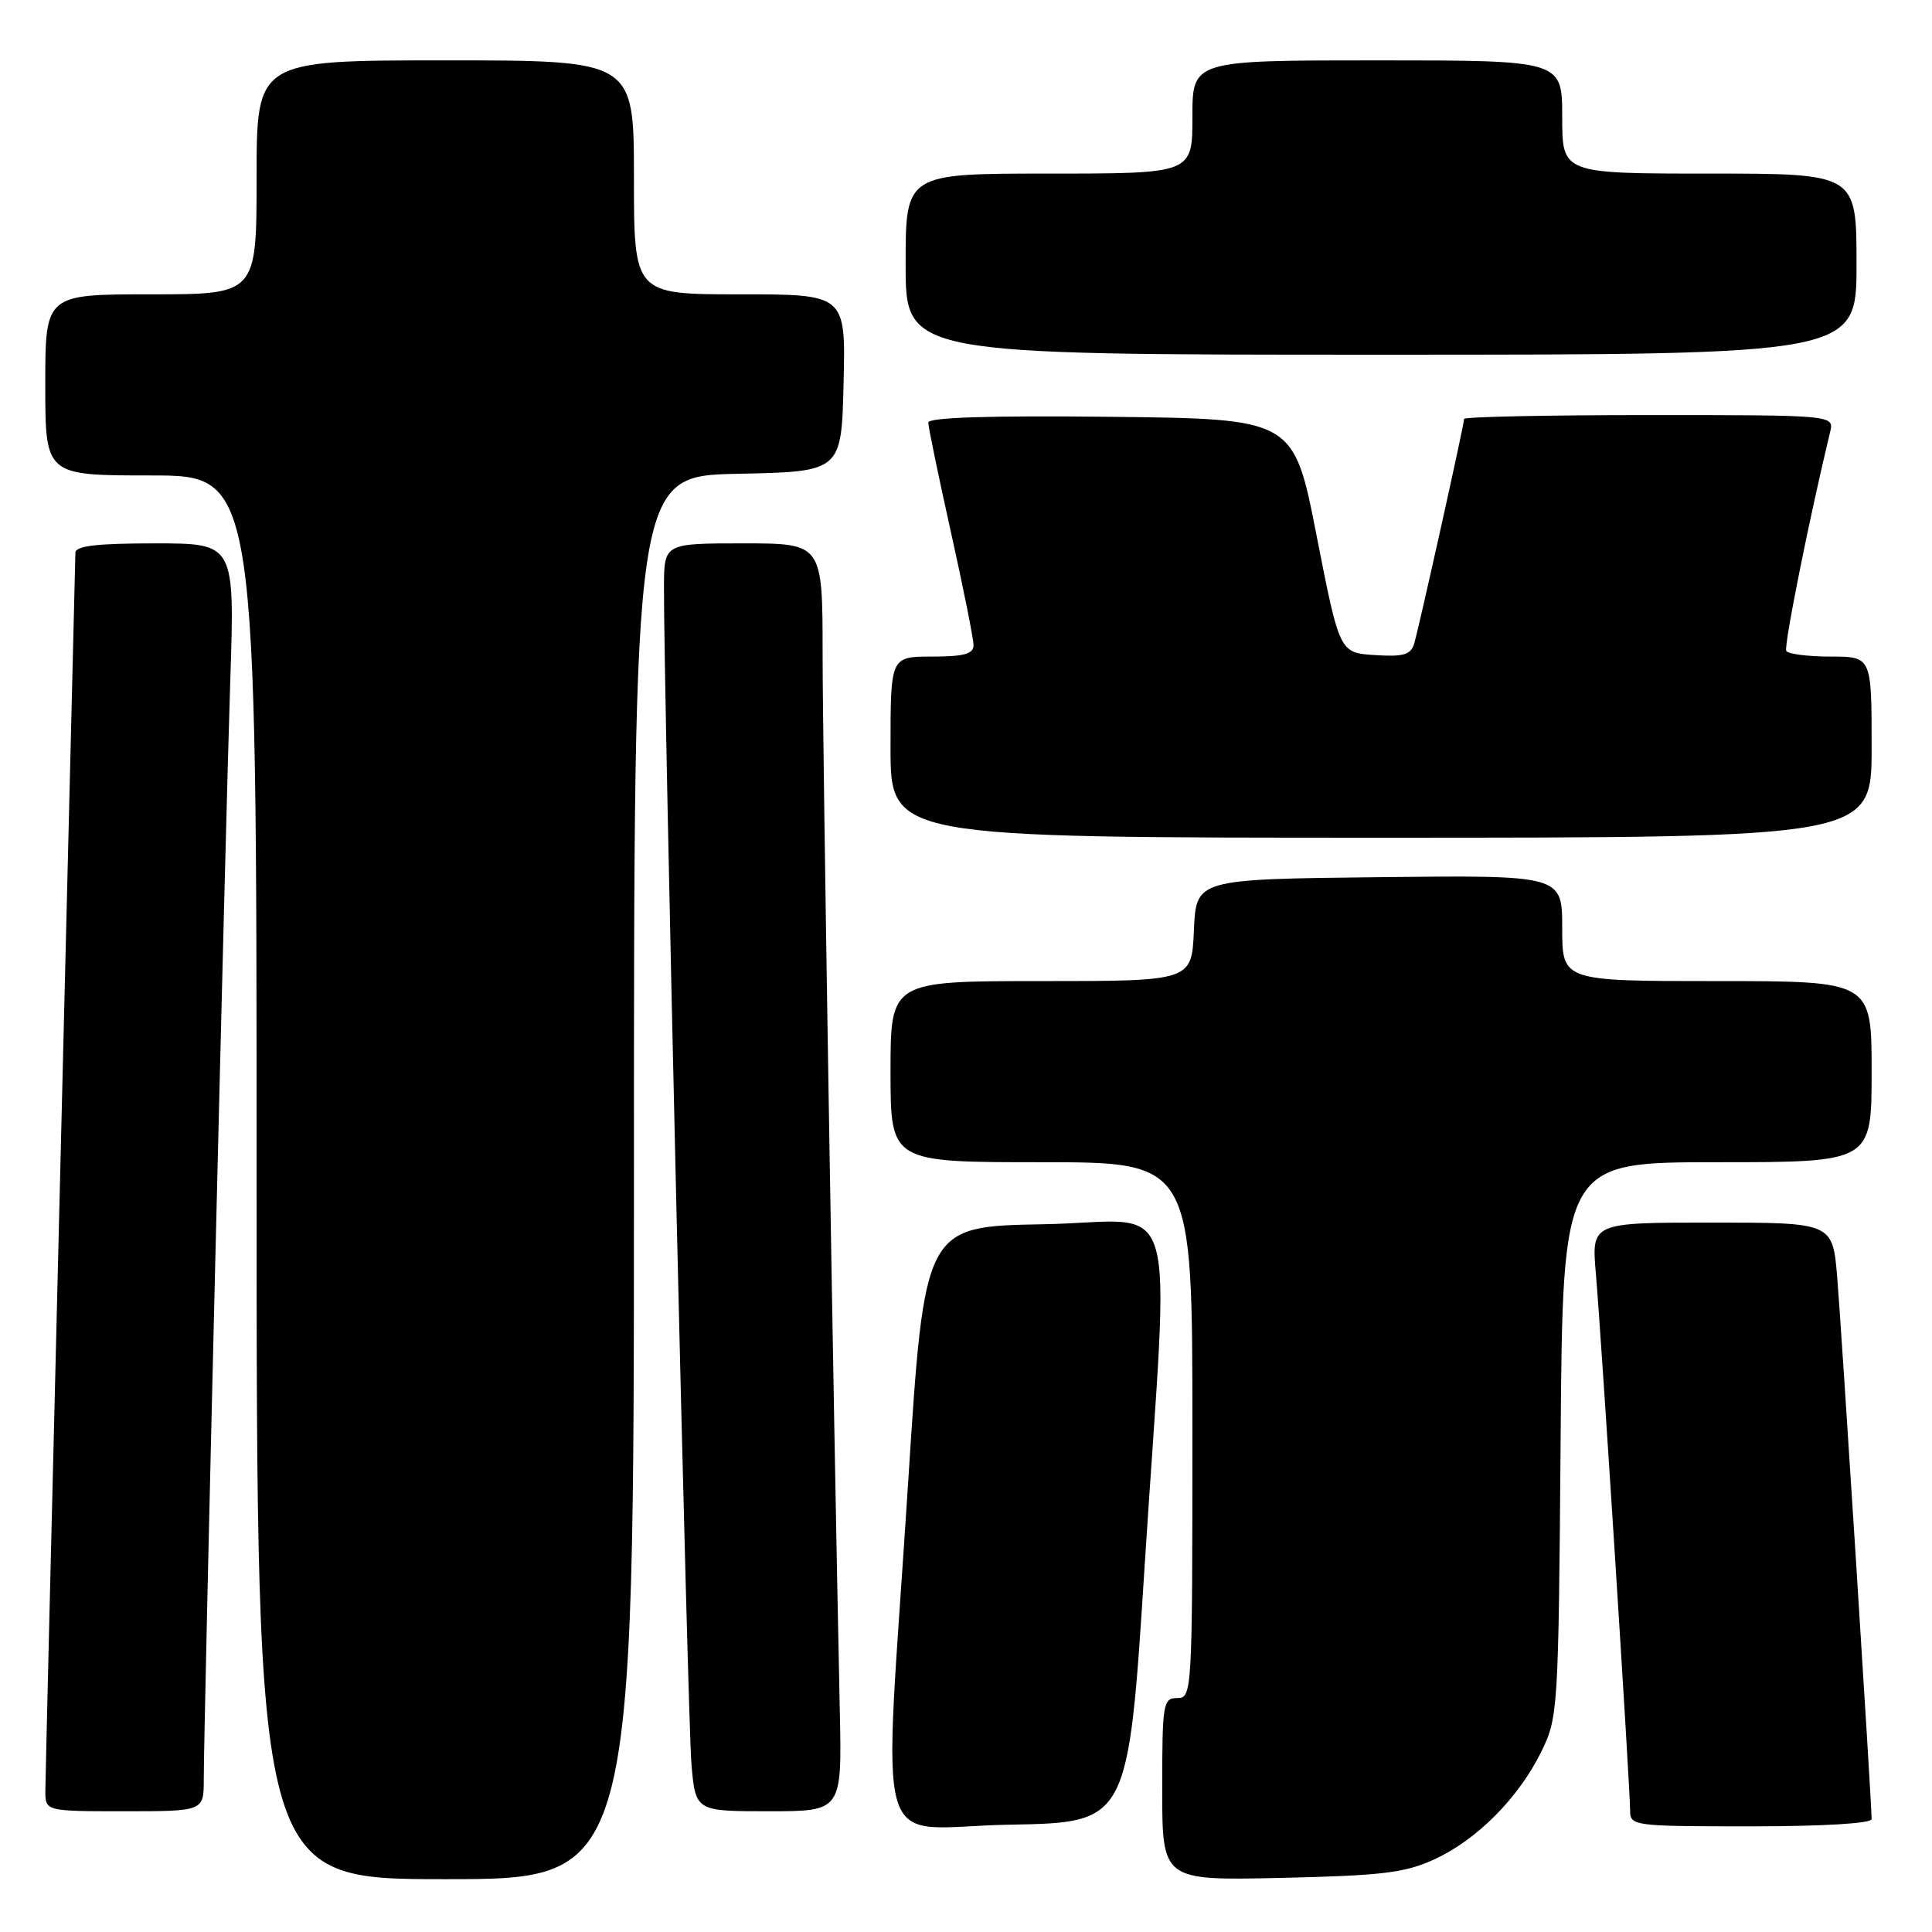 <?xml version="1.0" encoding="UTF-8" standalone="no"?>
<!DOCTYPE svg PUBLIC "-//W3C//DTD SVG 1.1//EN" "http://www.w3.org/Graphics/SVG/1.1/DTD/svg11.dtd" >
<svg xmlns="http://www.w3.org/2000/svg" xmlns:xlink="http://www.w3.org/1999/xlink" version="1.1" viewBox="0 0 256 256">
 <g >
 <path fill="currentColor"
d=" M 84.00 156.03 C 84.00 63.06 84.00 63.06 97.75 62.78 C 111.50 62.50 111.50 62.50 111.78 50.75 C 112.06 39.00 112.06 39.00 98.03 39.00 C 84.00 39.00 84.00 39.00 84.00 23.50 C 84.00 8.00 84.00 8.00 59.00 8.00 C 34.00 8.00 34.00 8.00 34.00 23.50 C 34.00 39.00 34.00 39.00 20.00 39.00 C 6.00 39.00 6.00 39.00 6.00 51.00 C 6.00 63.00 6.00 63.00 20.00 63.00 C 34.00 63.00 34.00 63.00 34.00 156.00 C 34.00 249.00 34.00 249.00 59.00 249.00 C 84.00 249.00 84.00 249.00 84.00 156.03 Z  M 190.07 246.37 C 195.70 243.78 201.21 238.24 204.22 232.13 C 206.45 227.60 206.51 226.69 206.79 190.75 C 207.07 154.00 207.07 154.00 227.54 154.00 C 248.00 154.00 248.00 154.00 248.00 142.00 C 248.00 130.00 248.00 130.00 227.50 130.00 C 207.00 130.00 207.00 130.00 207.00 122.98 C 207.00 115.96 207.00 115.96 182.75 116.23 C 158.50 116.50 158.50 116.50 158.20 123.25 C 157.91 130.00 157.91 130.00 137.95 130.00 C 118.00 130.00 118.00 130.00 118.00 142.00 C 118.00 154.00 118.00 154.00 138.00 154.00 C 158.00 154.00 158.00 154.00 158.00 189.50 C 158.00 224.33 157.96 225.00 156.00 225.00 C 154.11 225.00 154.00 225.67 154.00 237.09 C 154.00 249.18 154.00 249.18 169.75 248.83 C 183.16 248.53 186.18 248.16 190.07 246.37 Z  M 151.67 207.50 C 154.97 156.02 156.71 161.90 138.25 162.22 C 122.50 162.50 122.50 162.50 120.33 196.50 C 117.03 247.97 115.29 242.10 133.75 241.78 C 149.50 241.50 149.50 241.50 151.67 207.50 Z  M 248.00 241.04 C 248.00 238.87 244.00 175.95 243.44 169.25 C 242.83 162.00 242.83 162.00 226.85 162.00 C 210.88 162.00 210.88 162.00 211.46 168.75 C 212.17 176.91 216.00 236.97 216.00 239.91 C 216.00 241.94 216.44 242.00 232.00 242.00 C 241.59 242.00 248.00 241.61 248.00 241.04 Z  M 27.00 235.75 C 27.00 228.57 29.87 109.64 30.51 90.25 C 31.11 72.00 31.11 72.00 20.56 72.00 C 12.79 72.00 10.00 72.33 9.99 73.25 C 9.98 73.94 9.08 110.50 8.00 154.50 C 6.92 198.50 6.02 235.74 6.01 237.25 C 6.00 240.00 6.00 240.00 16.50 240.00 C 27.00 240.00 27.00 240.00 27.00 235.75 Z  M 111.28 226.75 C 110.39 184.76 109.00 99.37 109.00 86.75 C 109.00 72.00 109.00 72.00 98.50 72.00 C 88.00 72.00 88.00 72.00 87.98 77.75 C 87.93 91.06 91.12 228.03 91.62 233.75 C 92.16 240.00 92.16 240.00 101.86 240.00 C 111.56 240.00 111.56 240.00 111.28 226.75 Z  M 248.00 99.00 C 248.00 87.00 248.00 87.00 242.56 87.00 C 239.57 87.00 236.92 86.66 236.69 86.25 C 236.34 85.65 239.76 68.56 242.50 57.25 C 243.04 55.00 243.04 55.00 218.52 55.00 C 205.03 55.00 194.00 55.23 194.00 55.51 C 194.00 56.27 188.01 83.23 187.38 85.30 C 186.94 86.76 185.95 87.05 182.17 86.80 C 177.50 86.50 177.50 86.50 174.46 71.00 C 171.43 55.50 171.43 55.50 147.21 55.23 C 131.17 55.05 123.00 55.31 123.00 55.99 C 123.00 56.55 124.35 63.08 126.00 70.50 C 127.65 77.92 129.00 84.66 129.00 85.49 C 129.00 86.65 127.73 87.00 123.50 87.00 C 118.00 87.00 118.00 87.00 118.00 99.00 C 118.00 111.00 118.00 111.00 183.00 111.00 C 248.00 111.00 248.00 111.00 248.00 99.00 Z  M 246.00 35.00 C 246.00 23.00 246.00 23.00 226.50 23.00 C 207.00 23.00 207.00 23.00 207.00 15.50 C 207.00 8.00 207.00 8.00 182.50 8.00 C 158.00 8.00 158.00 8.00 158.00 15.50 C 158.00 23.00 158.00 23.00 139.00 23.00 C 120.00 23.00 120.00 23.00 120.00 35.00 C 120.00 47.00 120.00 47.00 183.00 47.00 C 246.00 47.00 246.00 47.00 246.00 35.00 Z "/>
</g>
</svg>